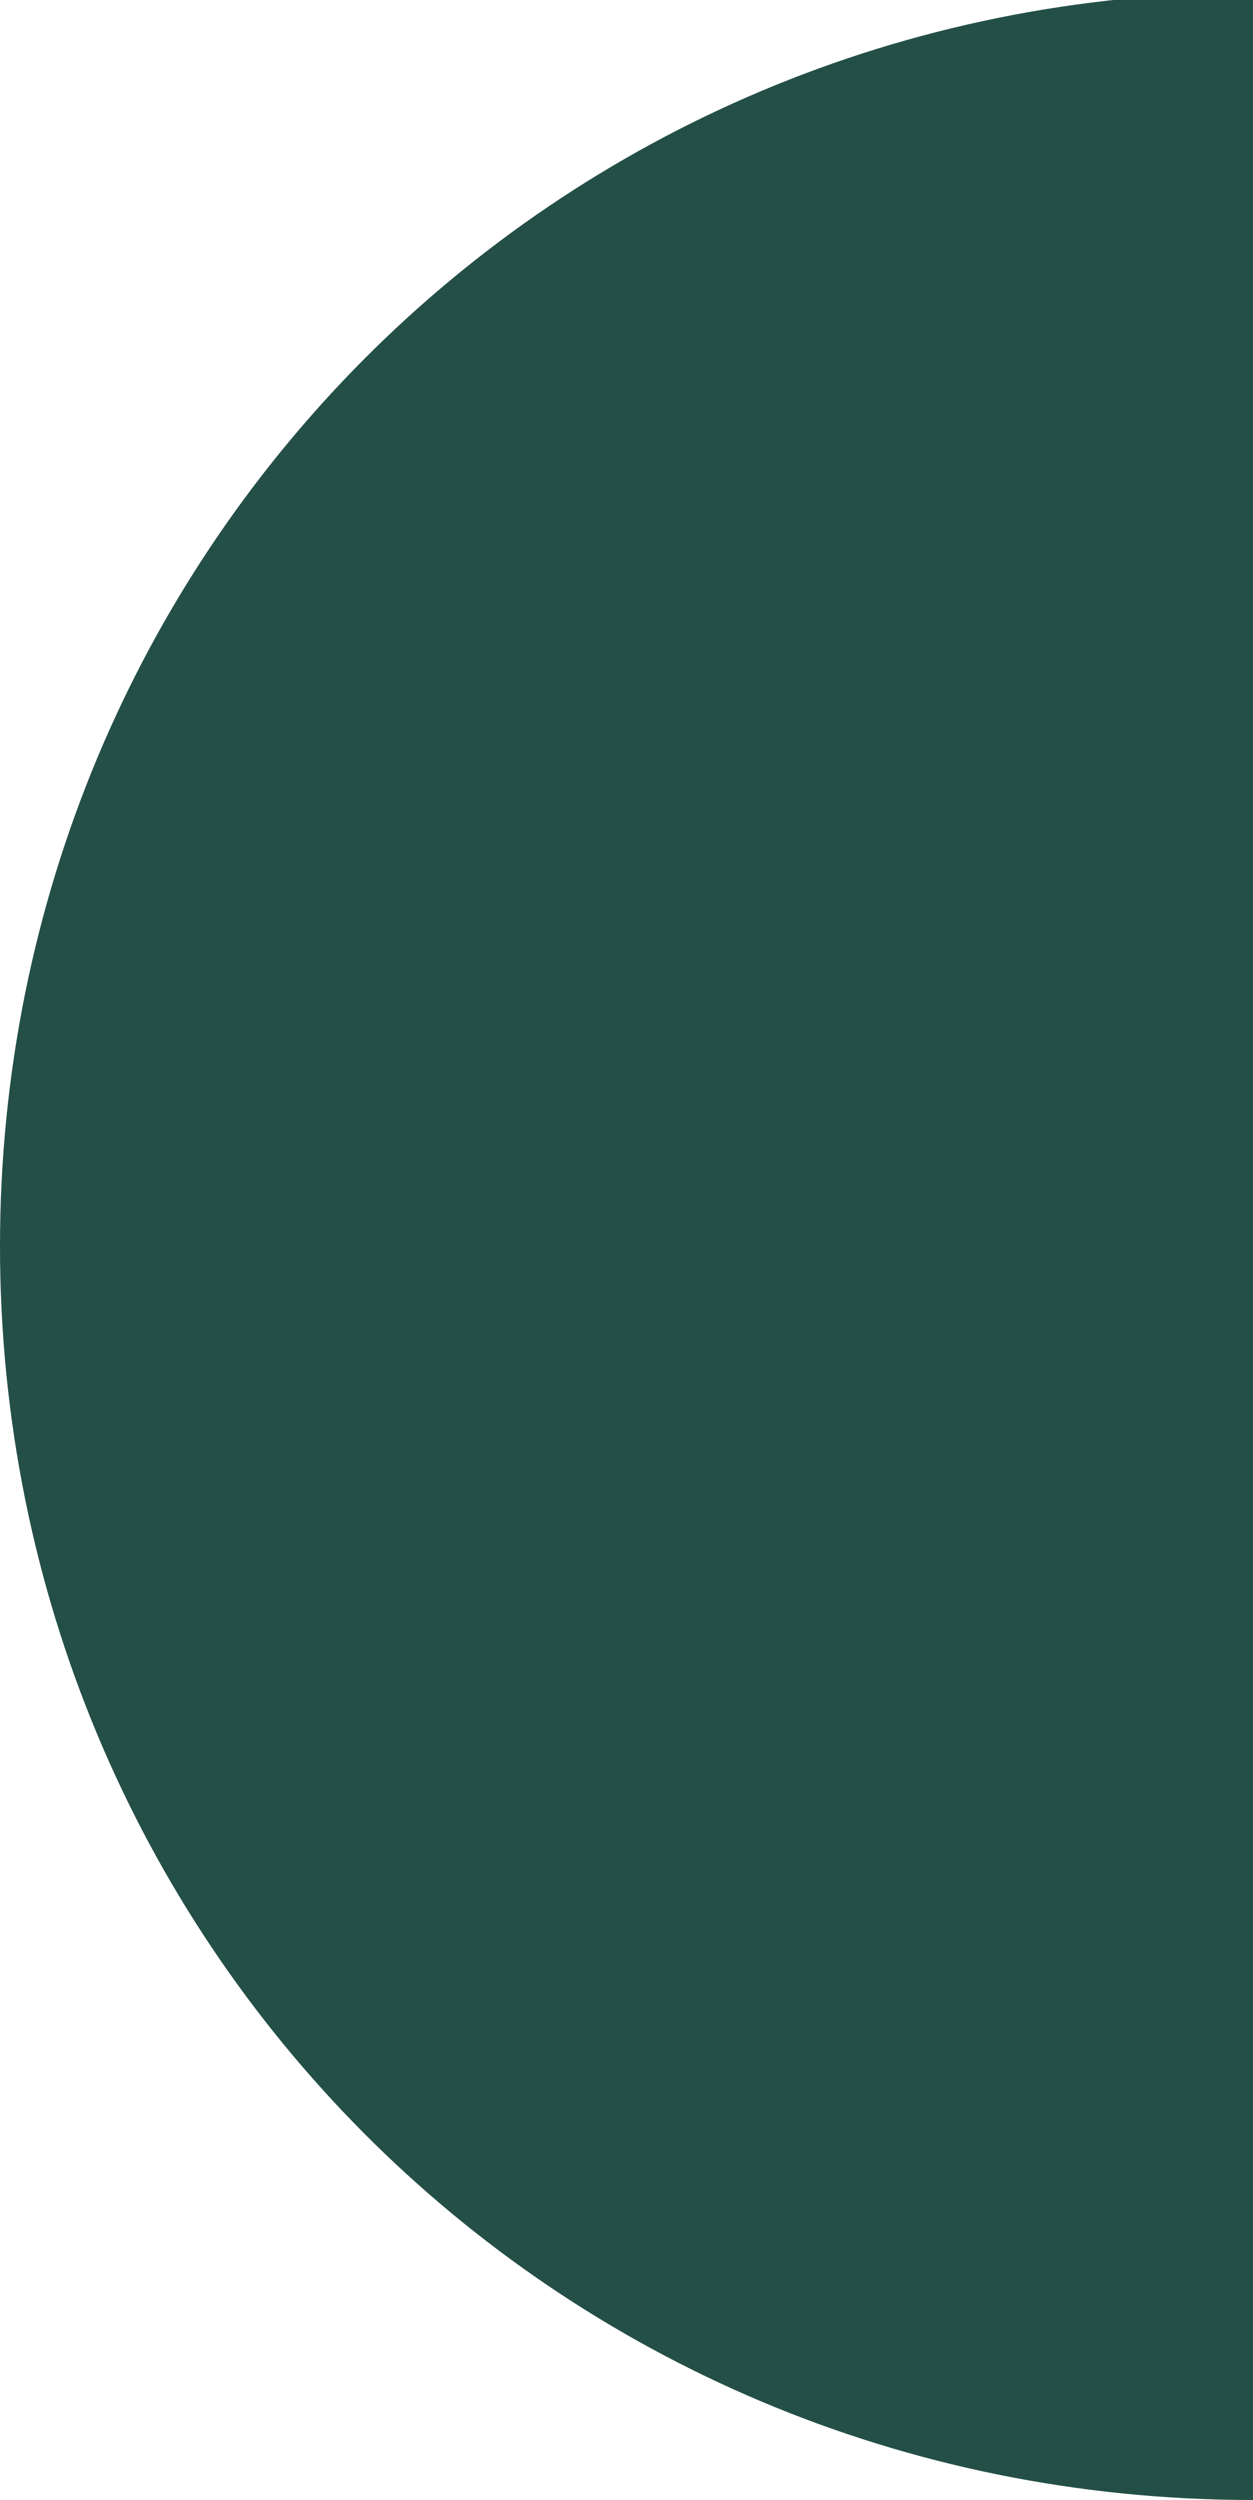<?xml version="1.0" encoding="utf-8"?>
<!-- Generator: Adobe Illustrator 19.0.0, SVG Export Plug-In . SVG Version: 6.00 Build 0)  -->
<svg version="1.1" id="Layer_1" xmlns="http://www.w3.org/2000/svg" xmlns:xlink="http://www.w3.org/1999/xlink" x="0px" y="0px"
	 viewBox="0 0 50 99.7" style="enable-background:new 0 0 50 99.7;" xml:space="preserve">
<style type="text/css">
	.st0{fill:#244F47;}
</style>
<path id="XMLID_2_" class="st0" d="M50-0.3c-28,0-50,22.4-50,50s22,50,50,50V-0.3z"/>
</svg>
